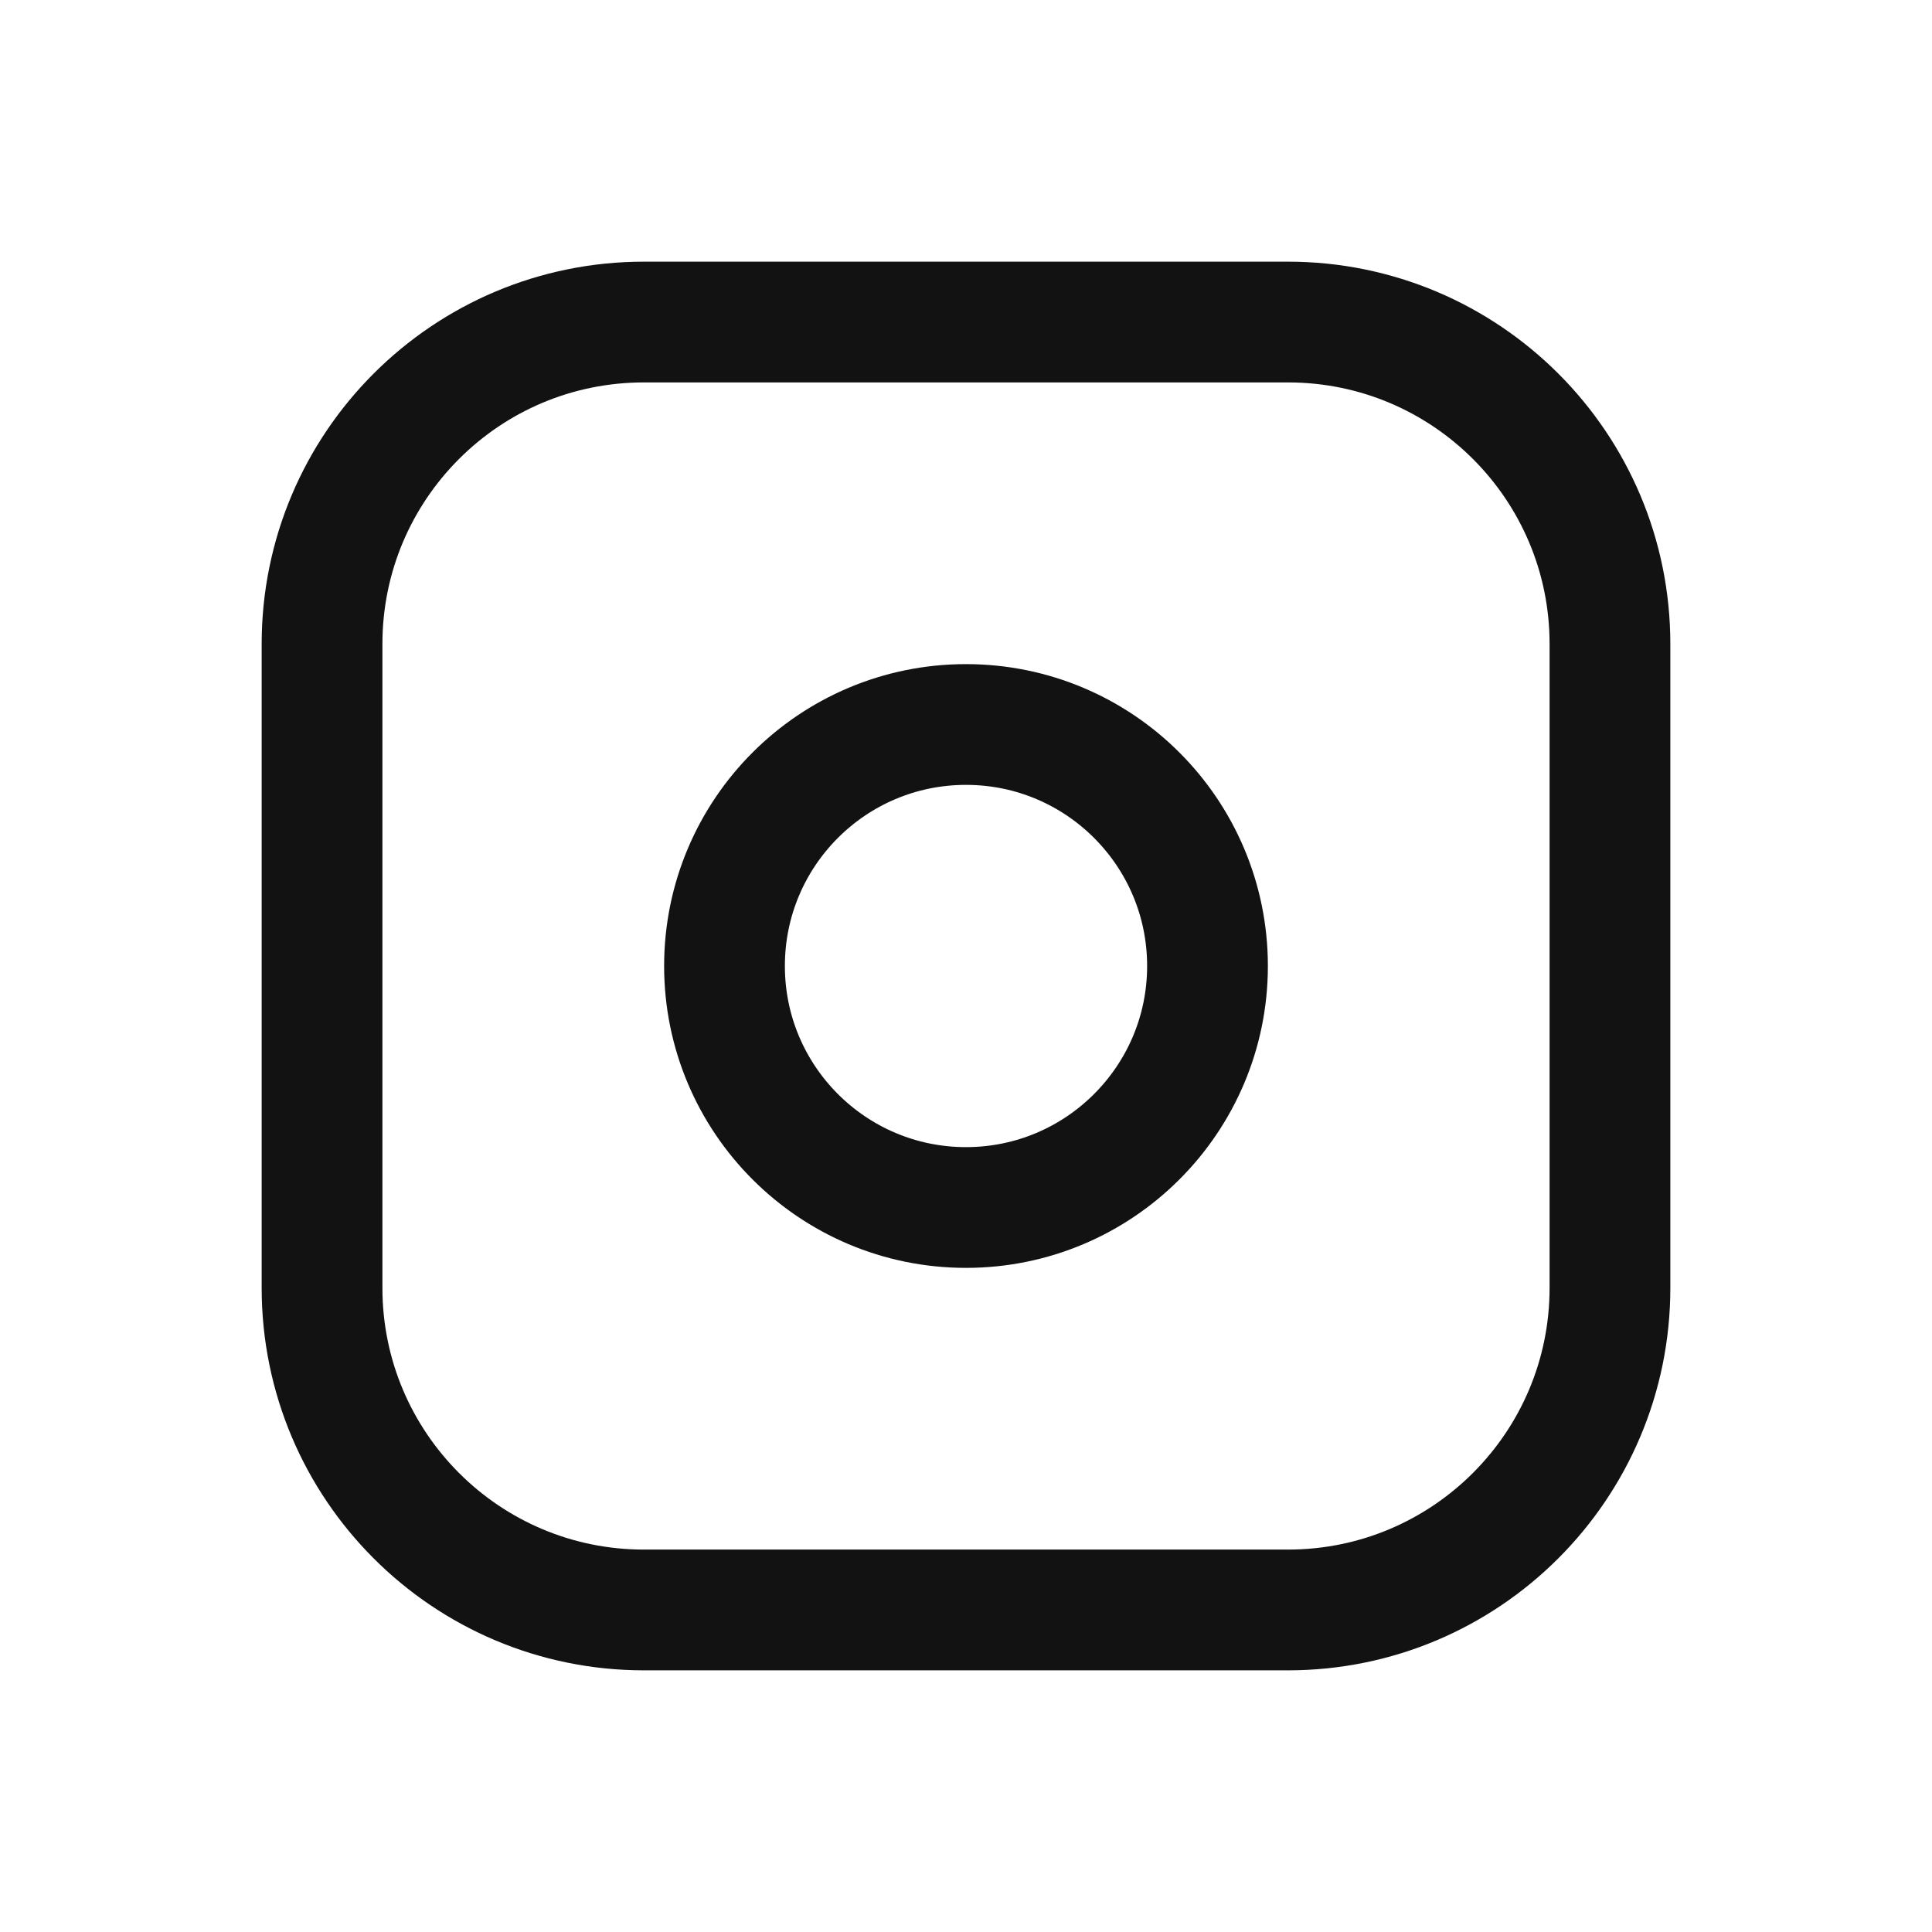 <svg width="16" height="16" viewBox="0 0 16 16" fill="none" xmlns="http://www.w3.org/2000/svg">
<path d="M10.666 2.667L5.333 2.667C3.86 2.667 2.667 3.86 2.667 5.333L2.667 10.666C2.667 12.139 3.86 13.333 5.333 13.333L10.666 13.333C12.139 13.333 13.333 12.139 13.333 10.666L13.333 5.333C13.333 3.86 12.139 2.667 10.666 2.667Z" stroke="#121212" stroke-linecap="round" stroke-linejoin="round"/>
<path d="M8 10C9.104 10 10 9.104 10 8C10 6.895 9.104 6 8 6C6.895 6 6 6.895 6 8C6 9.104 6.895 10 8 10Z" stroke="#121212" stroke-linecap="round" stroke-linejoin="round"/>
</svg>
